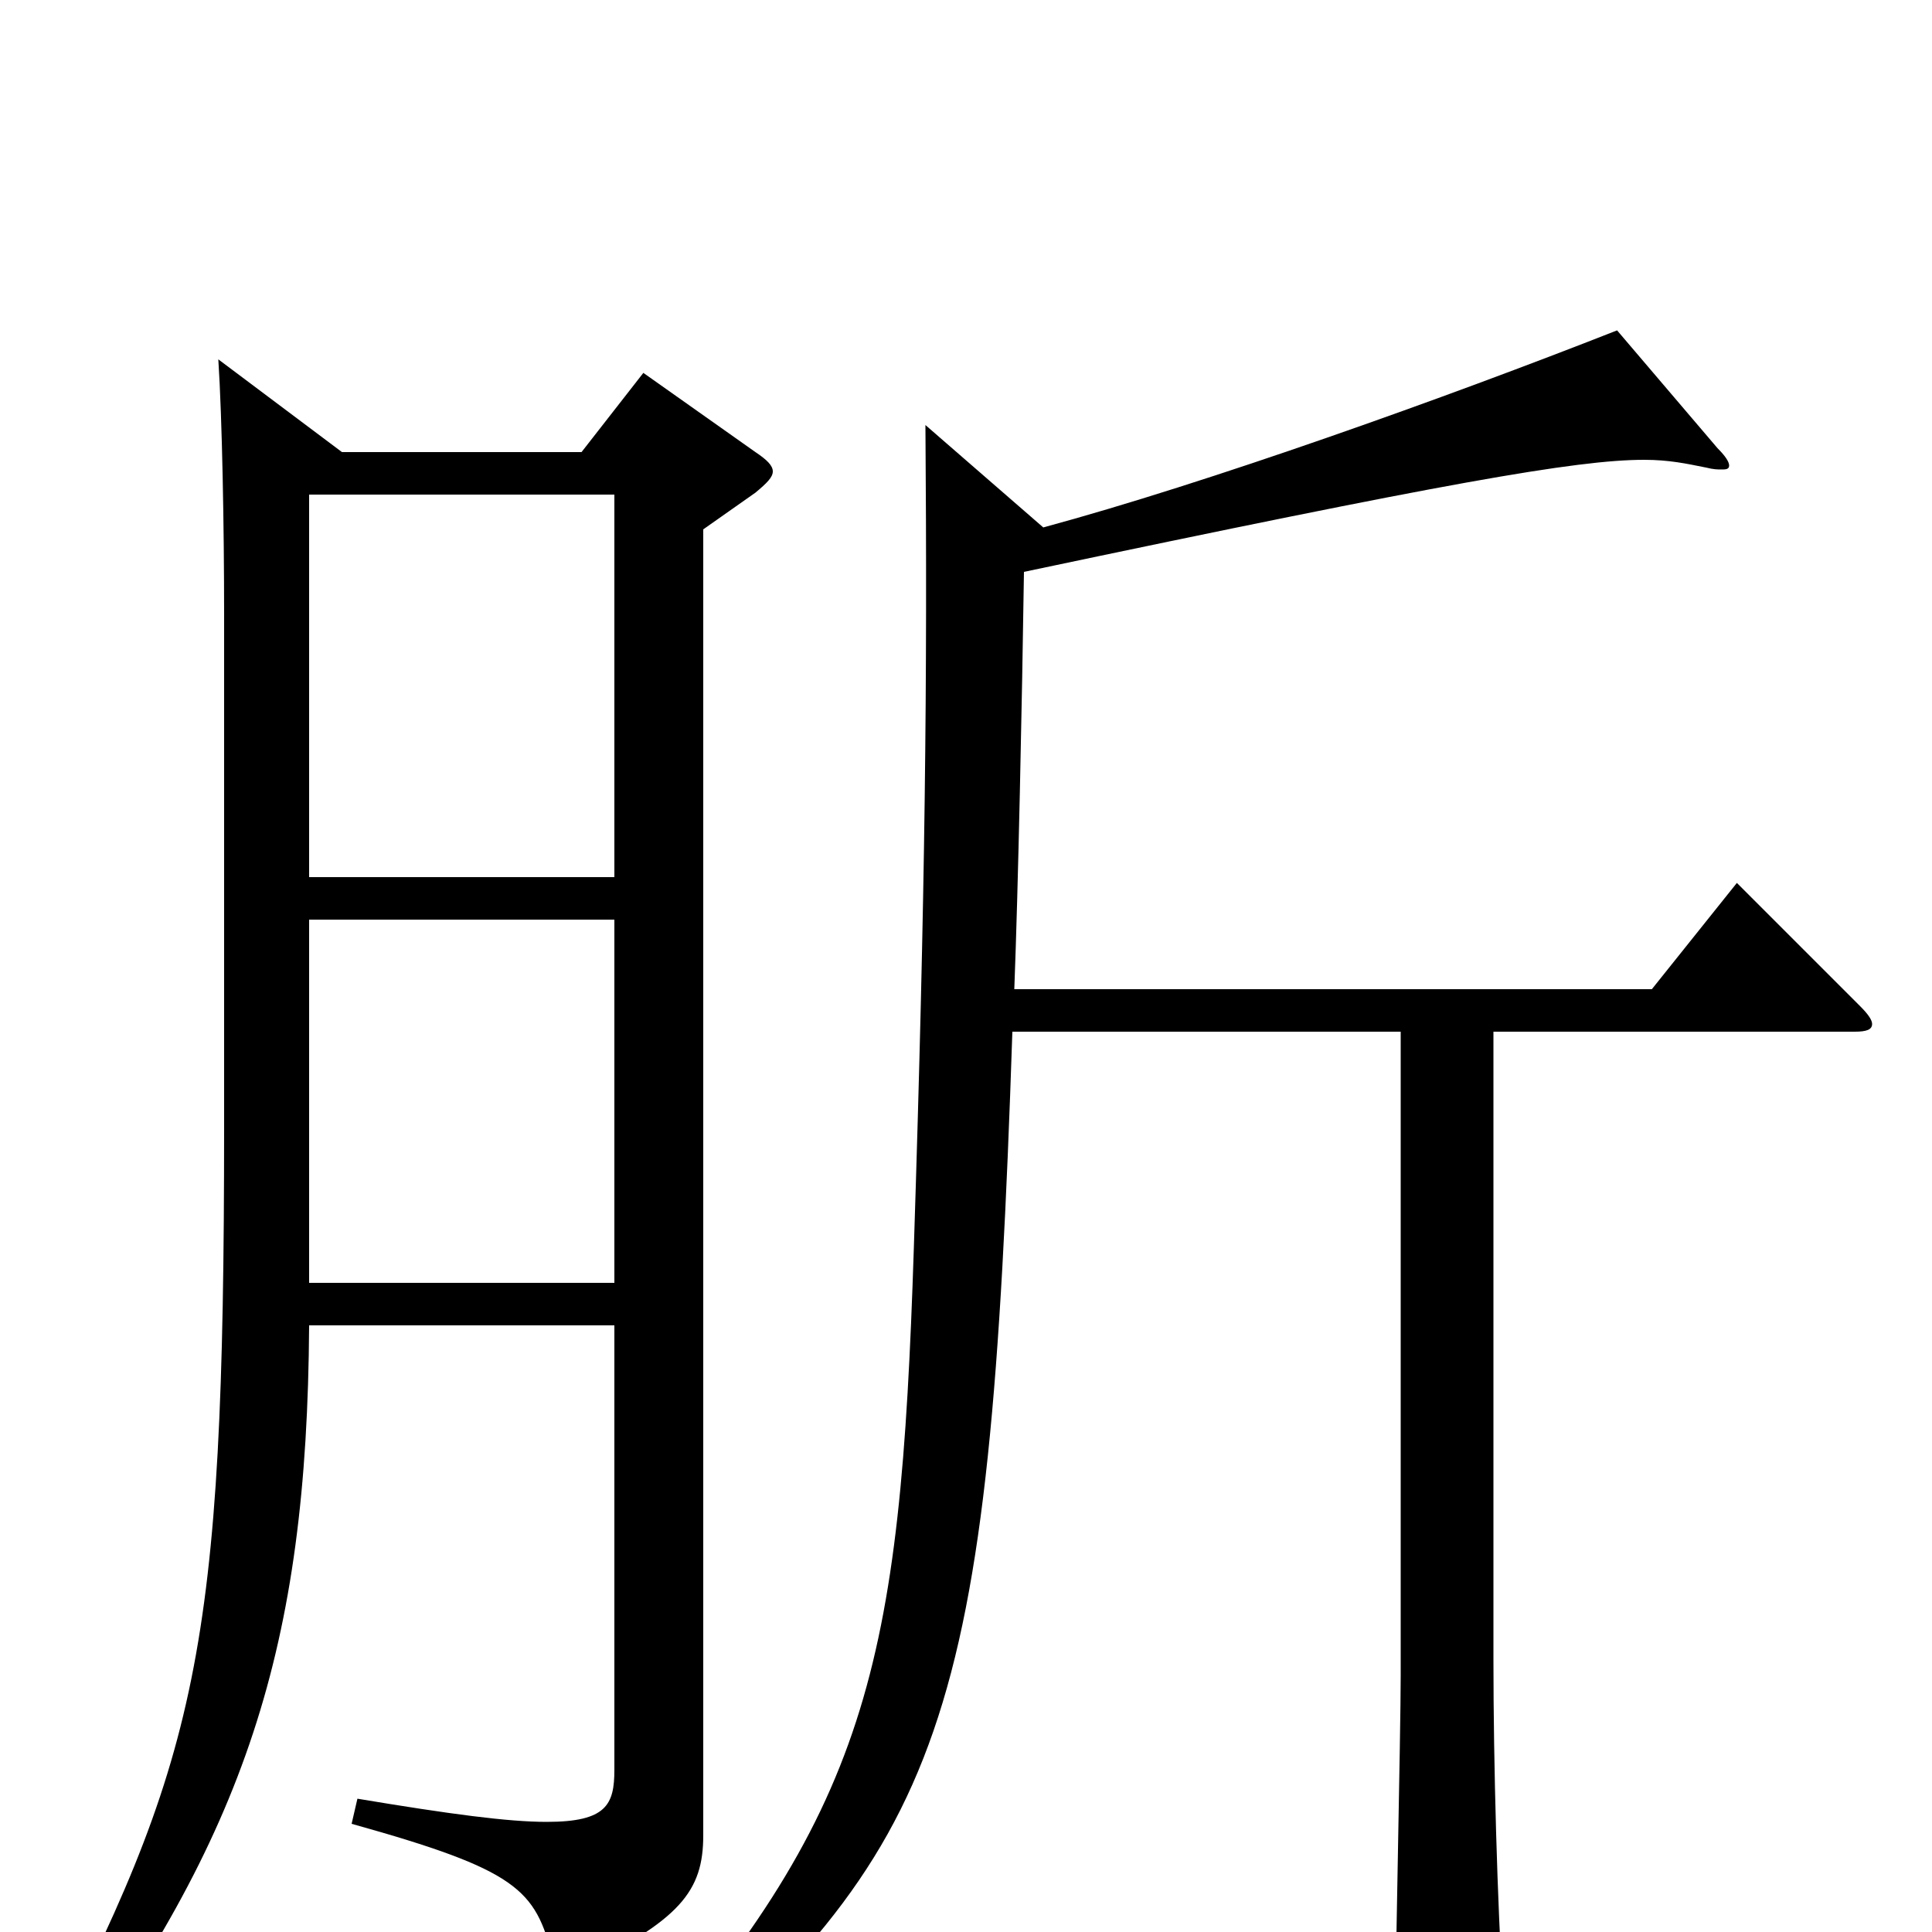 <svg xmlns="http://www.w3.org/2000/svg" viewBox="0 -1000 1000 1000">
	<path fill="#000000" d="M113 -814C115 -783 116 -727 116 -682V-417C116 -144 103 -90 19 72L30 81C127 -50 159 -147 160 -314H318V-84C318 -66 314 -57 283 -57C263 -57 233 -61 185 -69L182 -56C268 -32 277 -22 286 13C287 19 290 22 293 22C294 22 296 21 298 20C352 -6 364 -21 364 -50V-726L391 -745C397 -750 400 -753 400 -756C400 -759 397 -762 391 -766L333 -807L301 -766H177ZM318 -336H160V-524H318ZM160 -744H318V-546H160ZM479 -780C480 -647 479 -540 473 -354C466 -137 450 -62 324 79L332 90C491 -46 512 -106 524 -466H725V-133C725 -103 722 29 722 56C722 67 724 73 732 73C737 73 743 71 752 67C774 58 778 54 778 39V33C775 -16 773 -86 773 -141V-466H960C966 -466 969 -467 969 -470C969 -472 967 -475 963 -479L899 -543L855 -488H525C527 -540 529 -636 530 -704C748 -750 816 -762 851 -762C864 -762 873 -760 883 -758C887 -757 889 -757 891 -757C893 -757 895 -757 895 -759C895 -761 893 -764 889 -768L837 -829C748 -794 625 -750 540 -727Z"/>
</svg>